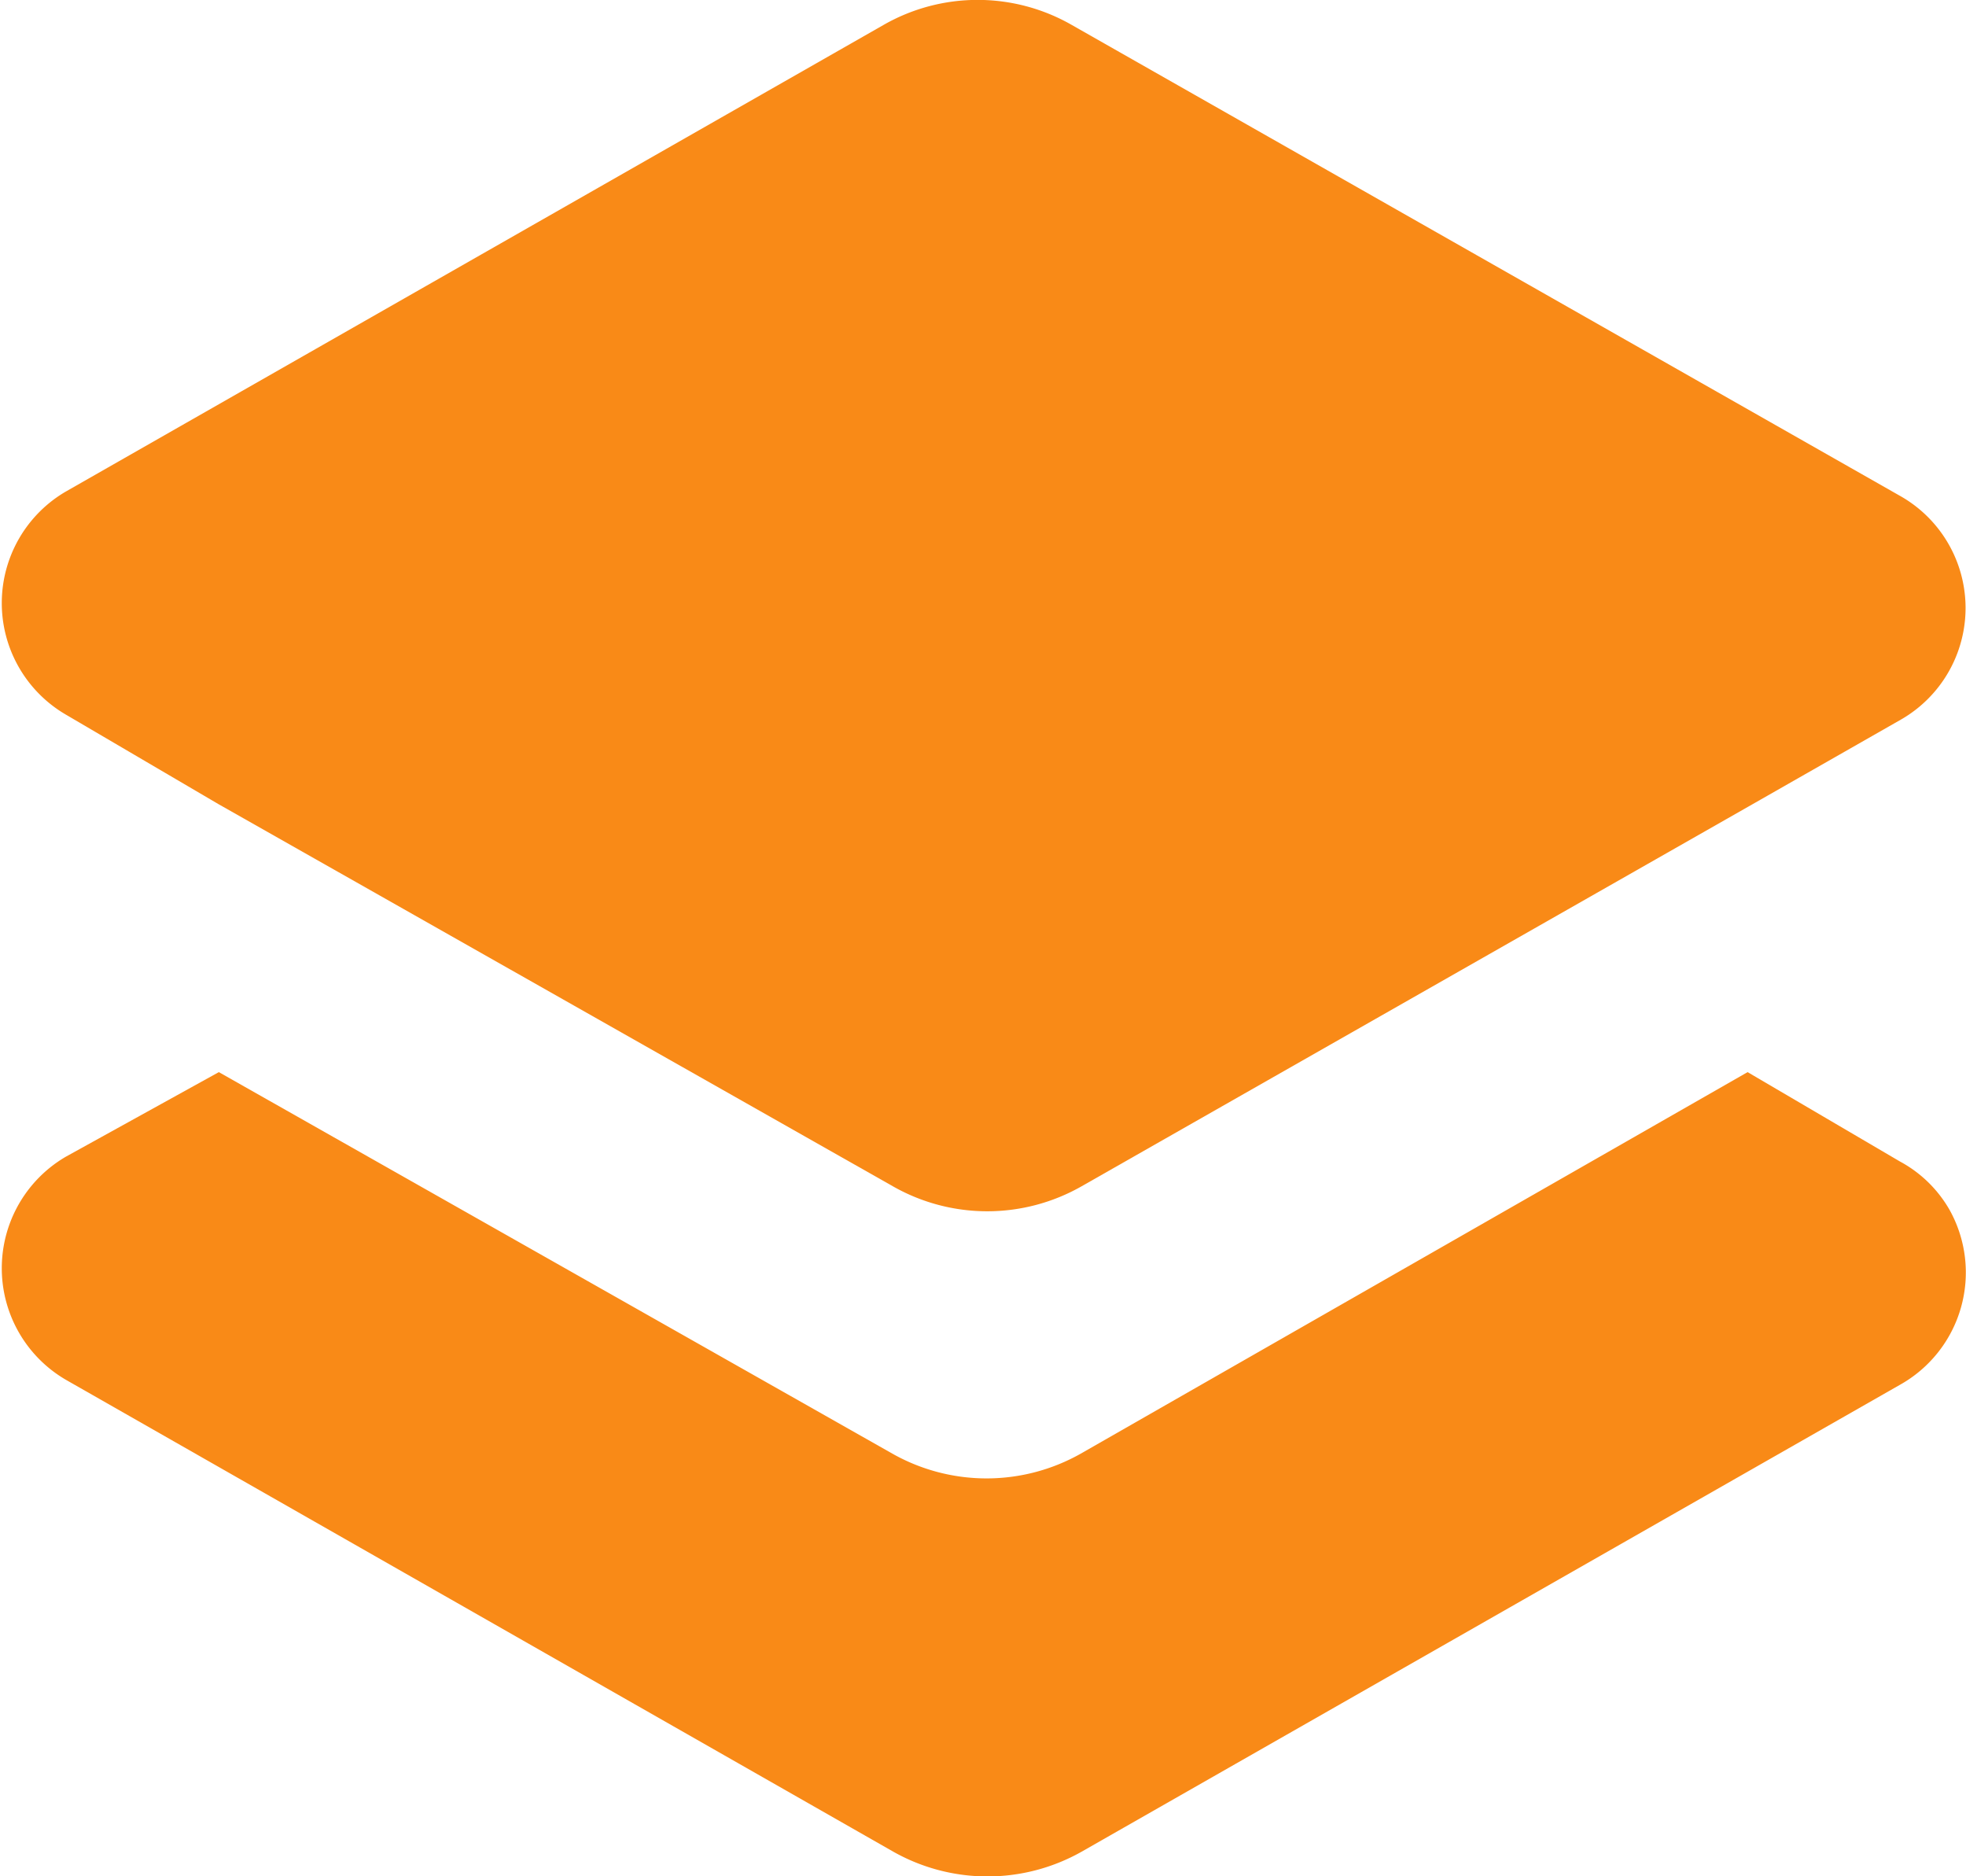 <svg xmlns="http://www.w3.org/2000/svg" viewBox="0 0 44.02 42"><defs><style>.cls-1{fill:#f98a17;}</style></defs><g id="Layer_2" data-name="Layer 2"><g id="레이어_1" data-name="레이어 1"><g id="Stack"><path id="Path_610" data-name="Path 610" class="cls-1" d="M1.48,16,4.89,18,20,26.56a4.27,4.27,0,0,0,4.21,0l14.93-8.5,3.42-1.95a2.88,2.88,0,0,0,0-5L24,.56a4.24,4.24,0,0,0-4.22,0L1.48,11a2.89,2.89,0,0,0,0,5Z"/><path id="Path_611" data-name="Path 611" class="cls-1" d="M42.54,26,39.13,24,24.2,32.54a4.29,4.29,0,0,1-4.22,0L4.9,24,1.48,25.89a2.89,2.89,0,0,0,0,5L20,41.45a4.29,4.29,0,0,0,4.22,0L42.54,31a2.88,2.88,0,0,0,1.11-3.92A2.82,2.82,0,0,0,42.54,26Z"/></g></g></g></svg>